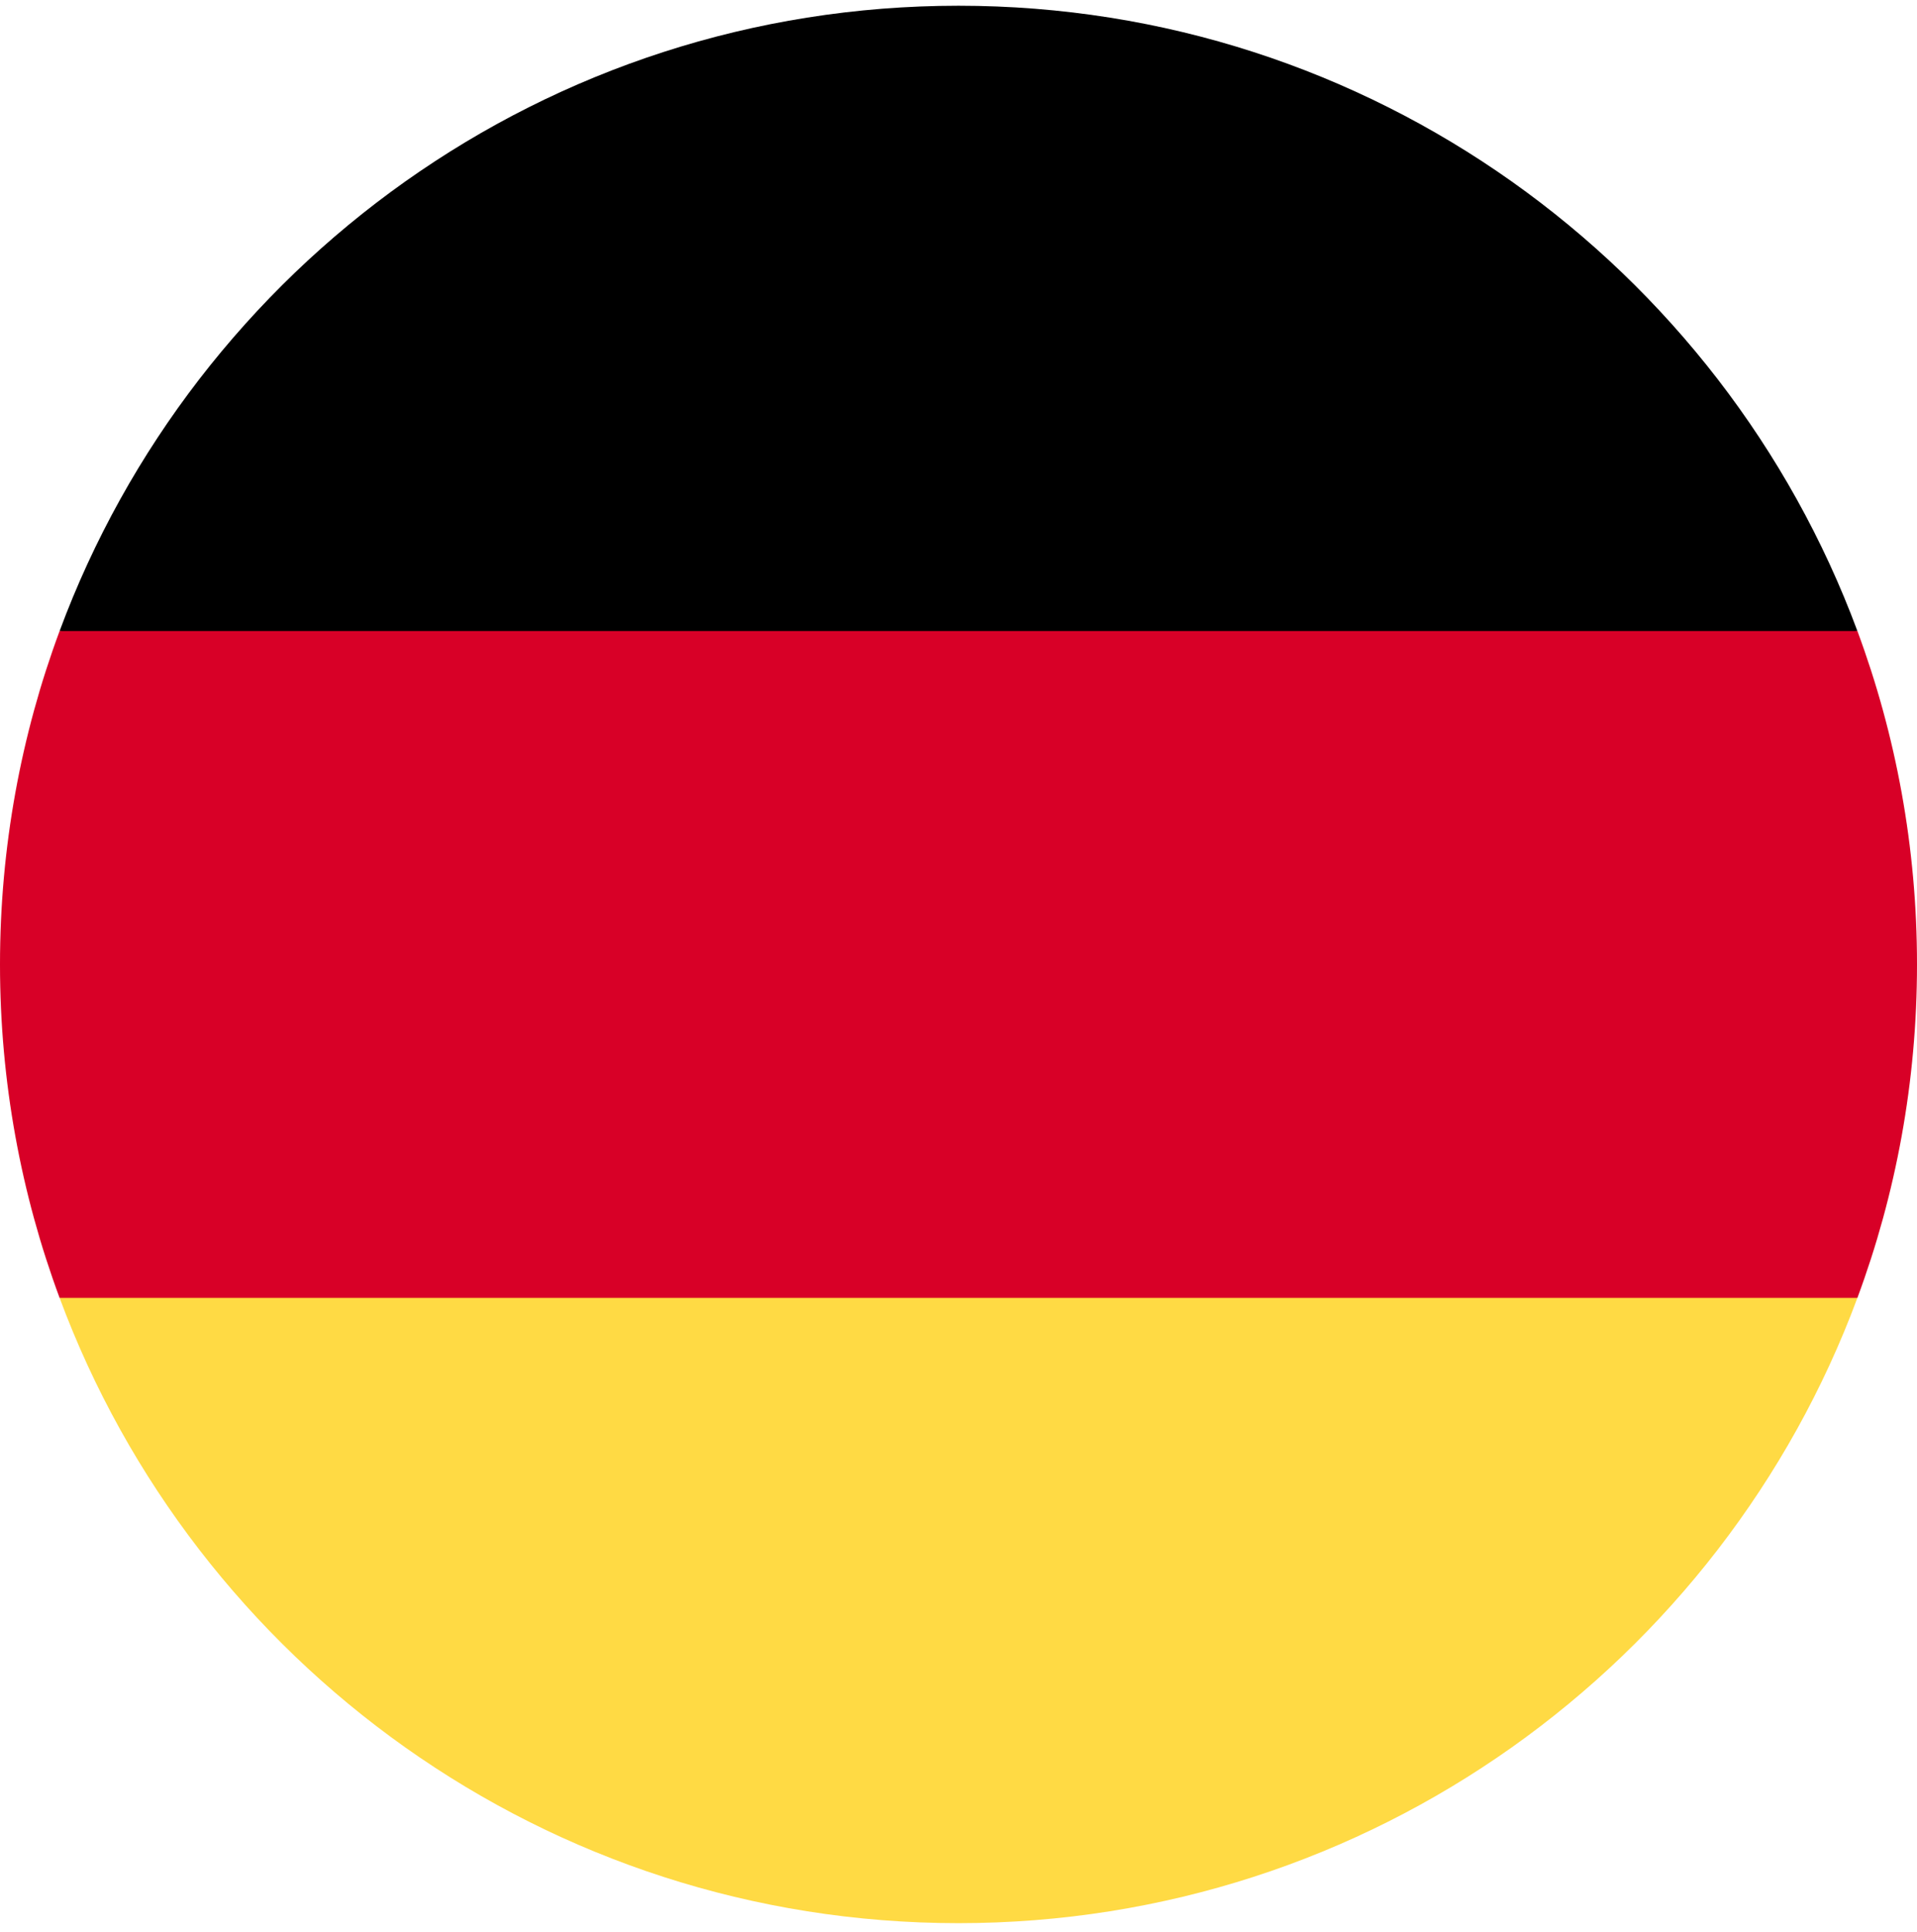 <svg width="135" height="136" viewBox="0 0 135 136" fill="none" xmlns="http://www.w3.org/2000/svg">
<path d="M4.198 91.382C13.736 117.086 38.477 135.404 67.5 135.404C96.523 135.404 121.264 117.086 130.802 91.382L67.5 85.513L4.198 91.382Z" fill="#FFDA44"/>
<path d="M67.5 0.404C38.477 0.404 13.736 18.722 4.198 44.426L67.5 50.295L130.802 44.426C121.264 18.722 96.523 0.404 67.5 0.404Z" fill="black"/>
<path d="M4.198 44.426C1.485 51.738 0 59.647 0 67.904C0 76.161 1.485 84.07 4.198 91.382H130.802C133.515 84.07 135 76.161 135 67.904C135 59.647 133.515 51.738 130.802 44.426H4.198Z" fill="#D80027"/>
</svg>
